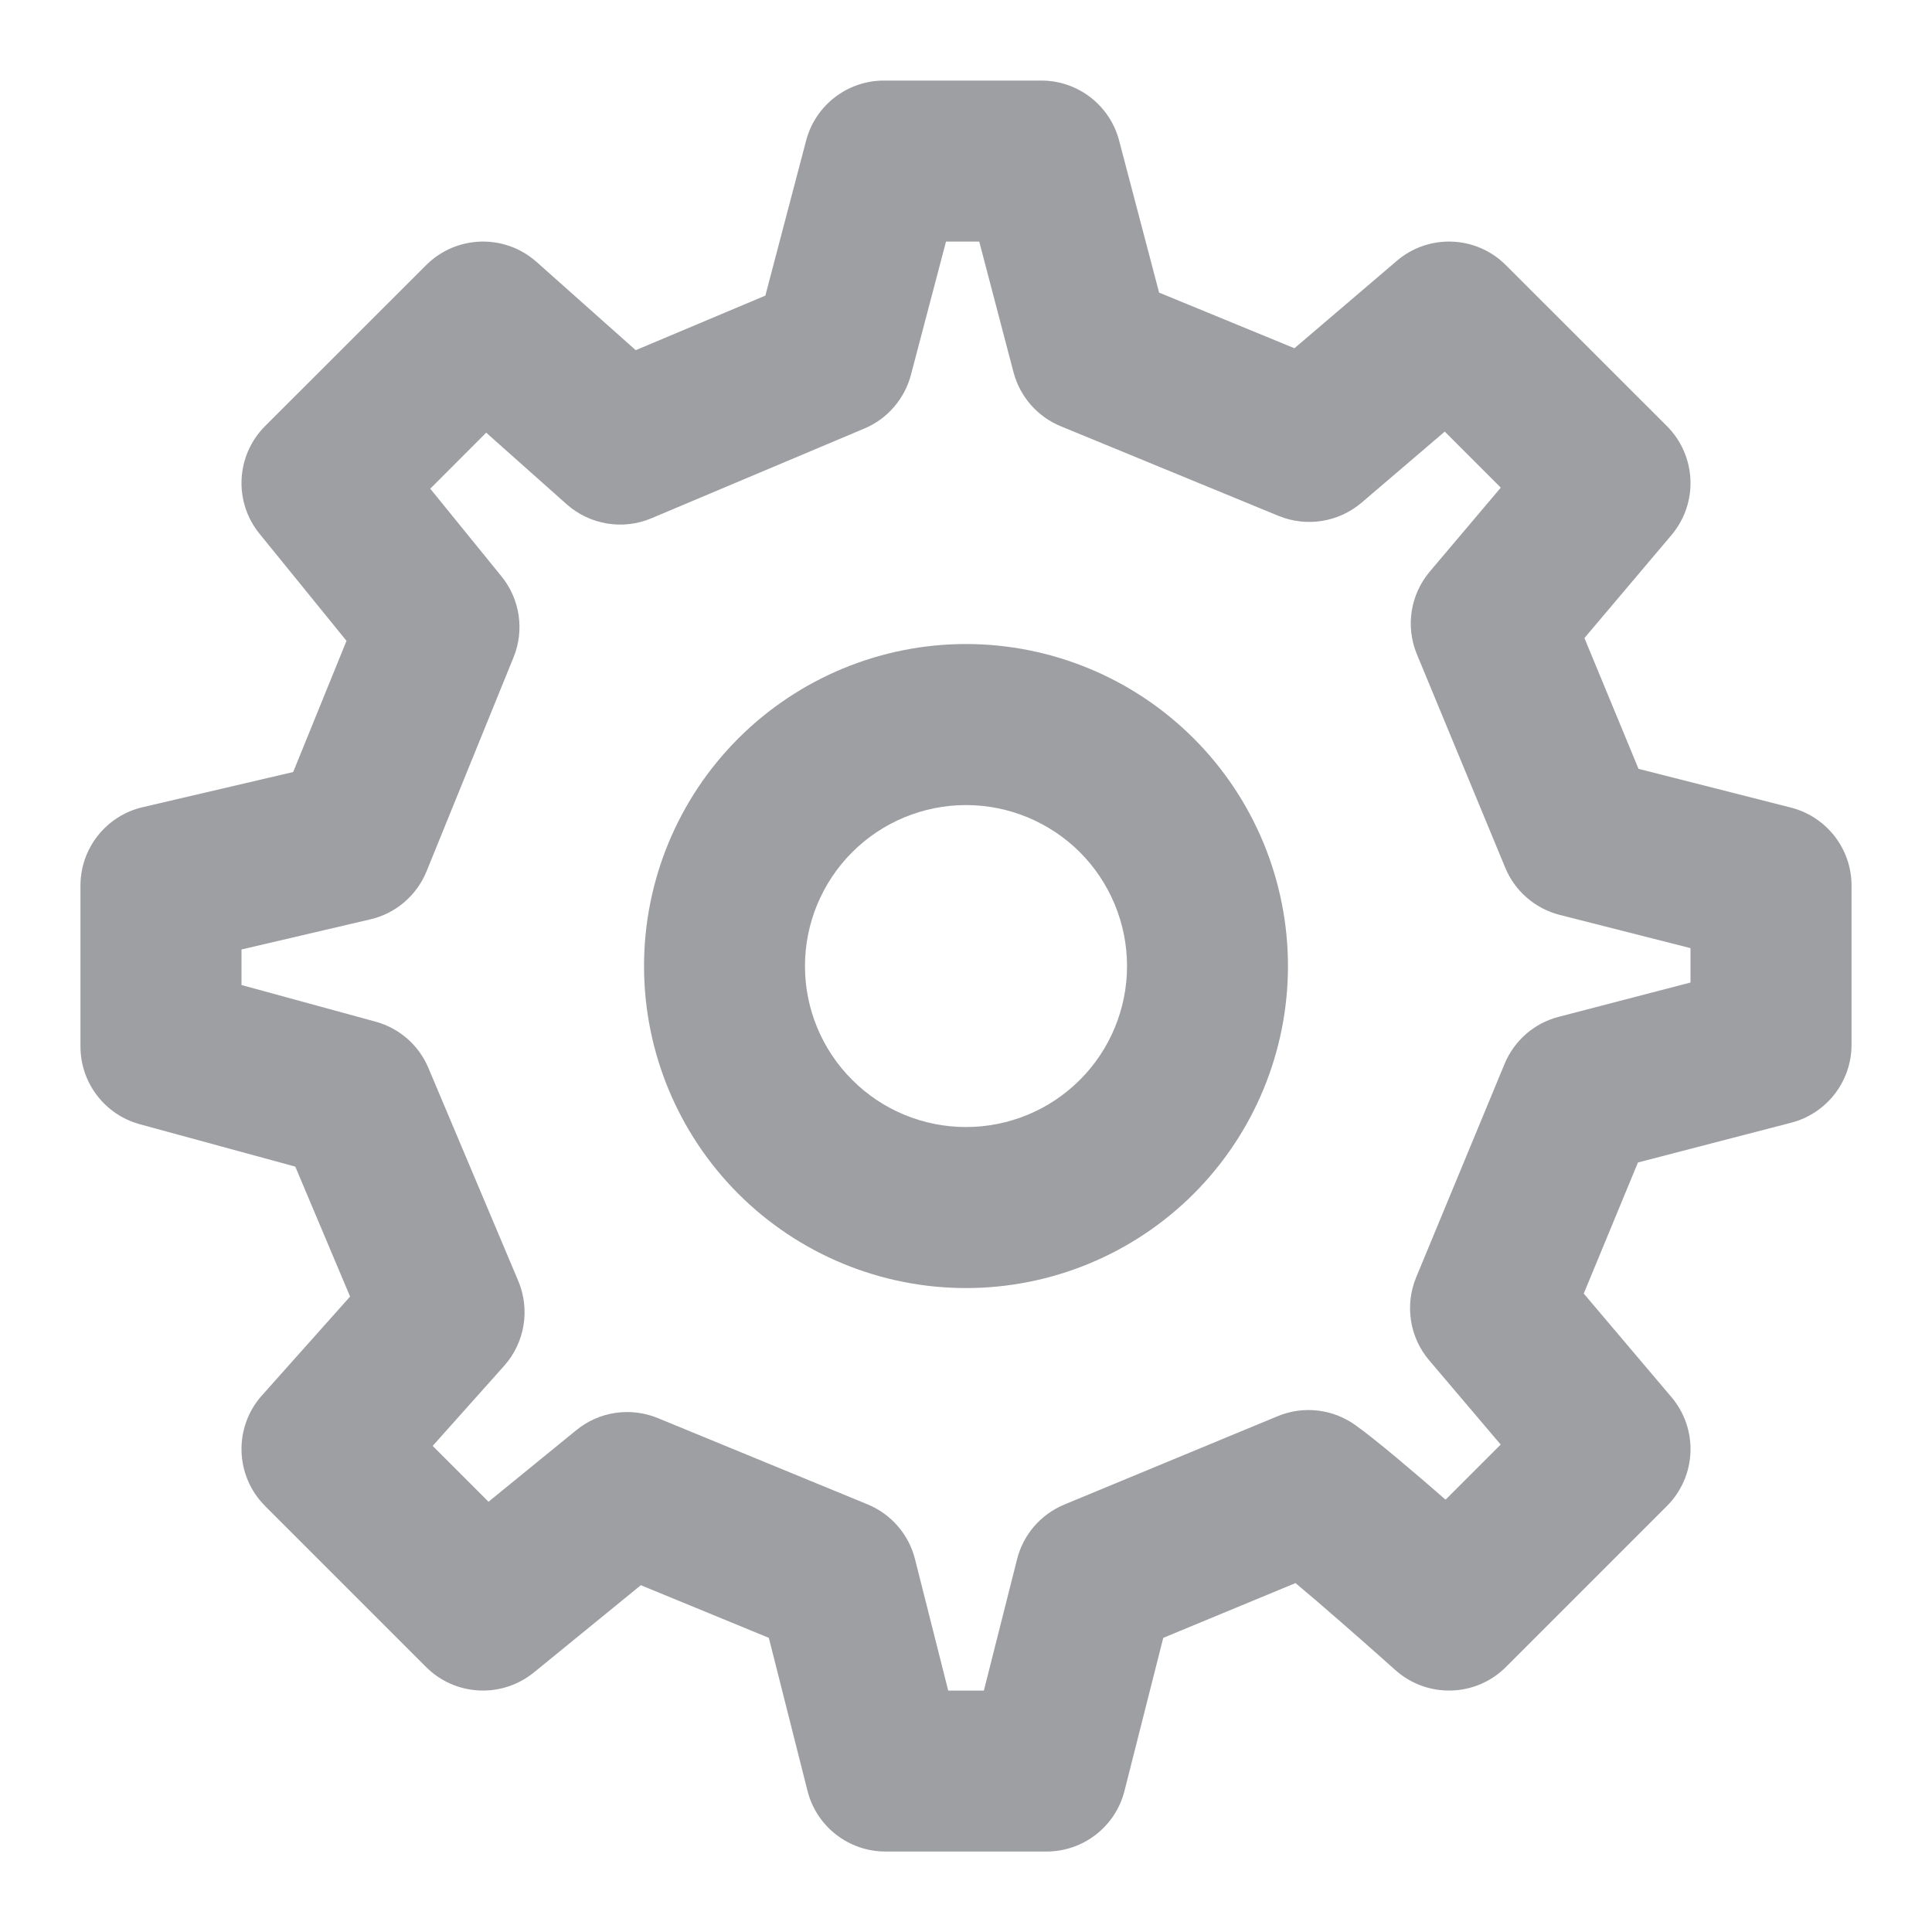 <svg width="20" height="20" viewBox="0 0 20 20" fill="none" xmlns="http://www.w3.org/2000/svg">
<g clip-path="url(#clip0_706_51733)">
<path fill-rule="evenodd" clip-rule="evenodd" d="M10 6.667C9.116 6.667 8.268 7.019 7.643 7.644C7.018 8.269 6.667 9.117 6.667 10.001C6.667 10.885 7.018 11.733 7.643 12.358C8.268 12.983 9.116 13.334 10 13.334C10.884 13.334 11.732 12.983 12.357 12.358C12.982 11.733 13.333 10.885 13.333 10.001C13.333 9.117 12.982 8.269 12.357 7.644C11.732 7.019 10.884 6.667 10 6.667ZM8.822 8.822C9.134 8.51 9.558 8.334 10 8.334C10.442 8.334 10.866 8.51 11.179 8.822C11.491 9.135 11.667 9.559 11.667 10.001C11.667 10.443 11.491 10.867 11.179 11.179C10.866 11.492 10.442 11.667 10 11.667C9.558 11.667 9.134 11.492 8.822 11.179C8.509 10.867 8.333 10.443 8.333 10.001C8.333 9.559 8.509 9.135 8.822 8.822Z" fill="#9E9FA2"/>
<path fill-rule="evenodd" clip-rule="evenodd" d="M9.151 0.834C8.772 0.834 8.441 1.089 8.345 1.455L7.923 3.06L6.581 3.625L5.554 2.711C5.224 2.418 4.723 2.433 4.411 2.745L2.744 4.411C2.442 4.713 2.417 5.195 2.687 5.526L3.587 6.634L3.035 7.992L1.477 8.356C1.1 8.444 0.833 8.78 0.833 9.167V10.834C0.833 11.21 1.085 11.539 1.447 11.638L3.057 12.077L3.624 13.422L2.711 14.446C2.417 14.776 2.432 15.277 2.744 15.59L4.411 17.257C4.713 17.559 5.195 17.583 5.527 17.313L6.634 16.41L7.959 16.955L8.359 18.538C8.452 18.908 8.785 19.167 9.167 19.167H10.833C11.215 19.167 11.548 18.908 11.641 18.538L12.042 16.955L13.411 16.388C13.549 16.503 13.707 16.639 13.864 16.776C14.02 16.912 14.165 17.04 14.271 17.134C14.325 17.181 14.368 17.22 14.398 17.247L14.443 17.287C14.773 17.583 15.276 17.57 15.589 17.257L17.256 15.59C17.563 15.283 17.583 14.793 17.302 14.462L16.395 13.391L16.956 12.034L18.543 11.622C18.91 11.527 19.167 11.195 19.167 10.816V9.167C19.167 8.786 18.908 8.454 18.539 8.36L16.962 7.959L16.402 6.605L17.303 5.539C17.583 5.208 17.562 4.718 17.256 4.411L15.589 2.745C15.282 2.437 14.789 2.418 14.459 2.701L13.4 3.605L11.999 3.029L11.585 1.455C11.489 1.089 11.158 0.834 10.779 0.834H9.151ZM15.535 14.954L14.965 15.524L14.958 15.519C14.651 15.251 14.254 14.912 14.03 14.752C13.796 14.585 13.493 14.55 13.227 14.66L11.018 15.575C10.775 15.676 10.593 15.885 10.529 16.14L10.185 17.501H9.816L9.472 16.14C9.408 15.884 9.225 15.674 8.981 15.573L6.81 14.68C6.527 14.564 6.203 14.611 5.966 14.805L5.057 15.546L4.479 14.968L5.219 14.139C5.433 13.899 5.49 13.557 5.365 13.26L4.435 11.056C4.336 10.82 4.134 10.643 3.887 10.576L2.5 10.197V9.829L3.834 9.517C4.097 9.456 4.314 9.27 4.416 9.019L5.316 6.805C5.431 6.524 5.383 6.202 5.191 5.966L4.454 5.059L5.033 4.479L5.866 5.22C6.106 5.433 6.448 5.49 6.744 5.365L8.948 4.436C9.186 4.336 9.364 4.13 9.43 3.88L9.793 2.501H10.137L10.492 3.854C10.559 4.107 10.74 4.314 10.982 4.413L13.237 5.341C13.527 5.459 13.858 5.406 14.096 5.203L14.956 4.468L15.536 5.048L14.801 5.917C14.6 6.155 14.548 6.485 14.668 6.774L15.582 8.982C15.682 9.225 15.892 9.406 16.146 9.471L17.5 9.815V10.171L16.136 10.526C15.883 10.591 15.675 10.772 15.575 11.014L14.66 13.223C14.541 13.512 14.592 13.843 14.794 14.081L15.535 14.954Z" fill="#9E9FA2"/>
</g>
<defs>
<clipPath id="clip0_706_51733">
<rect width="20" height="20" fill="white"/>
</clipPath>
</defs>
</svg>
